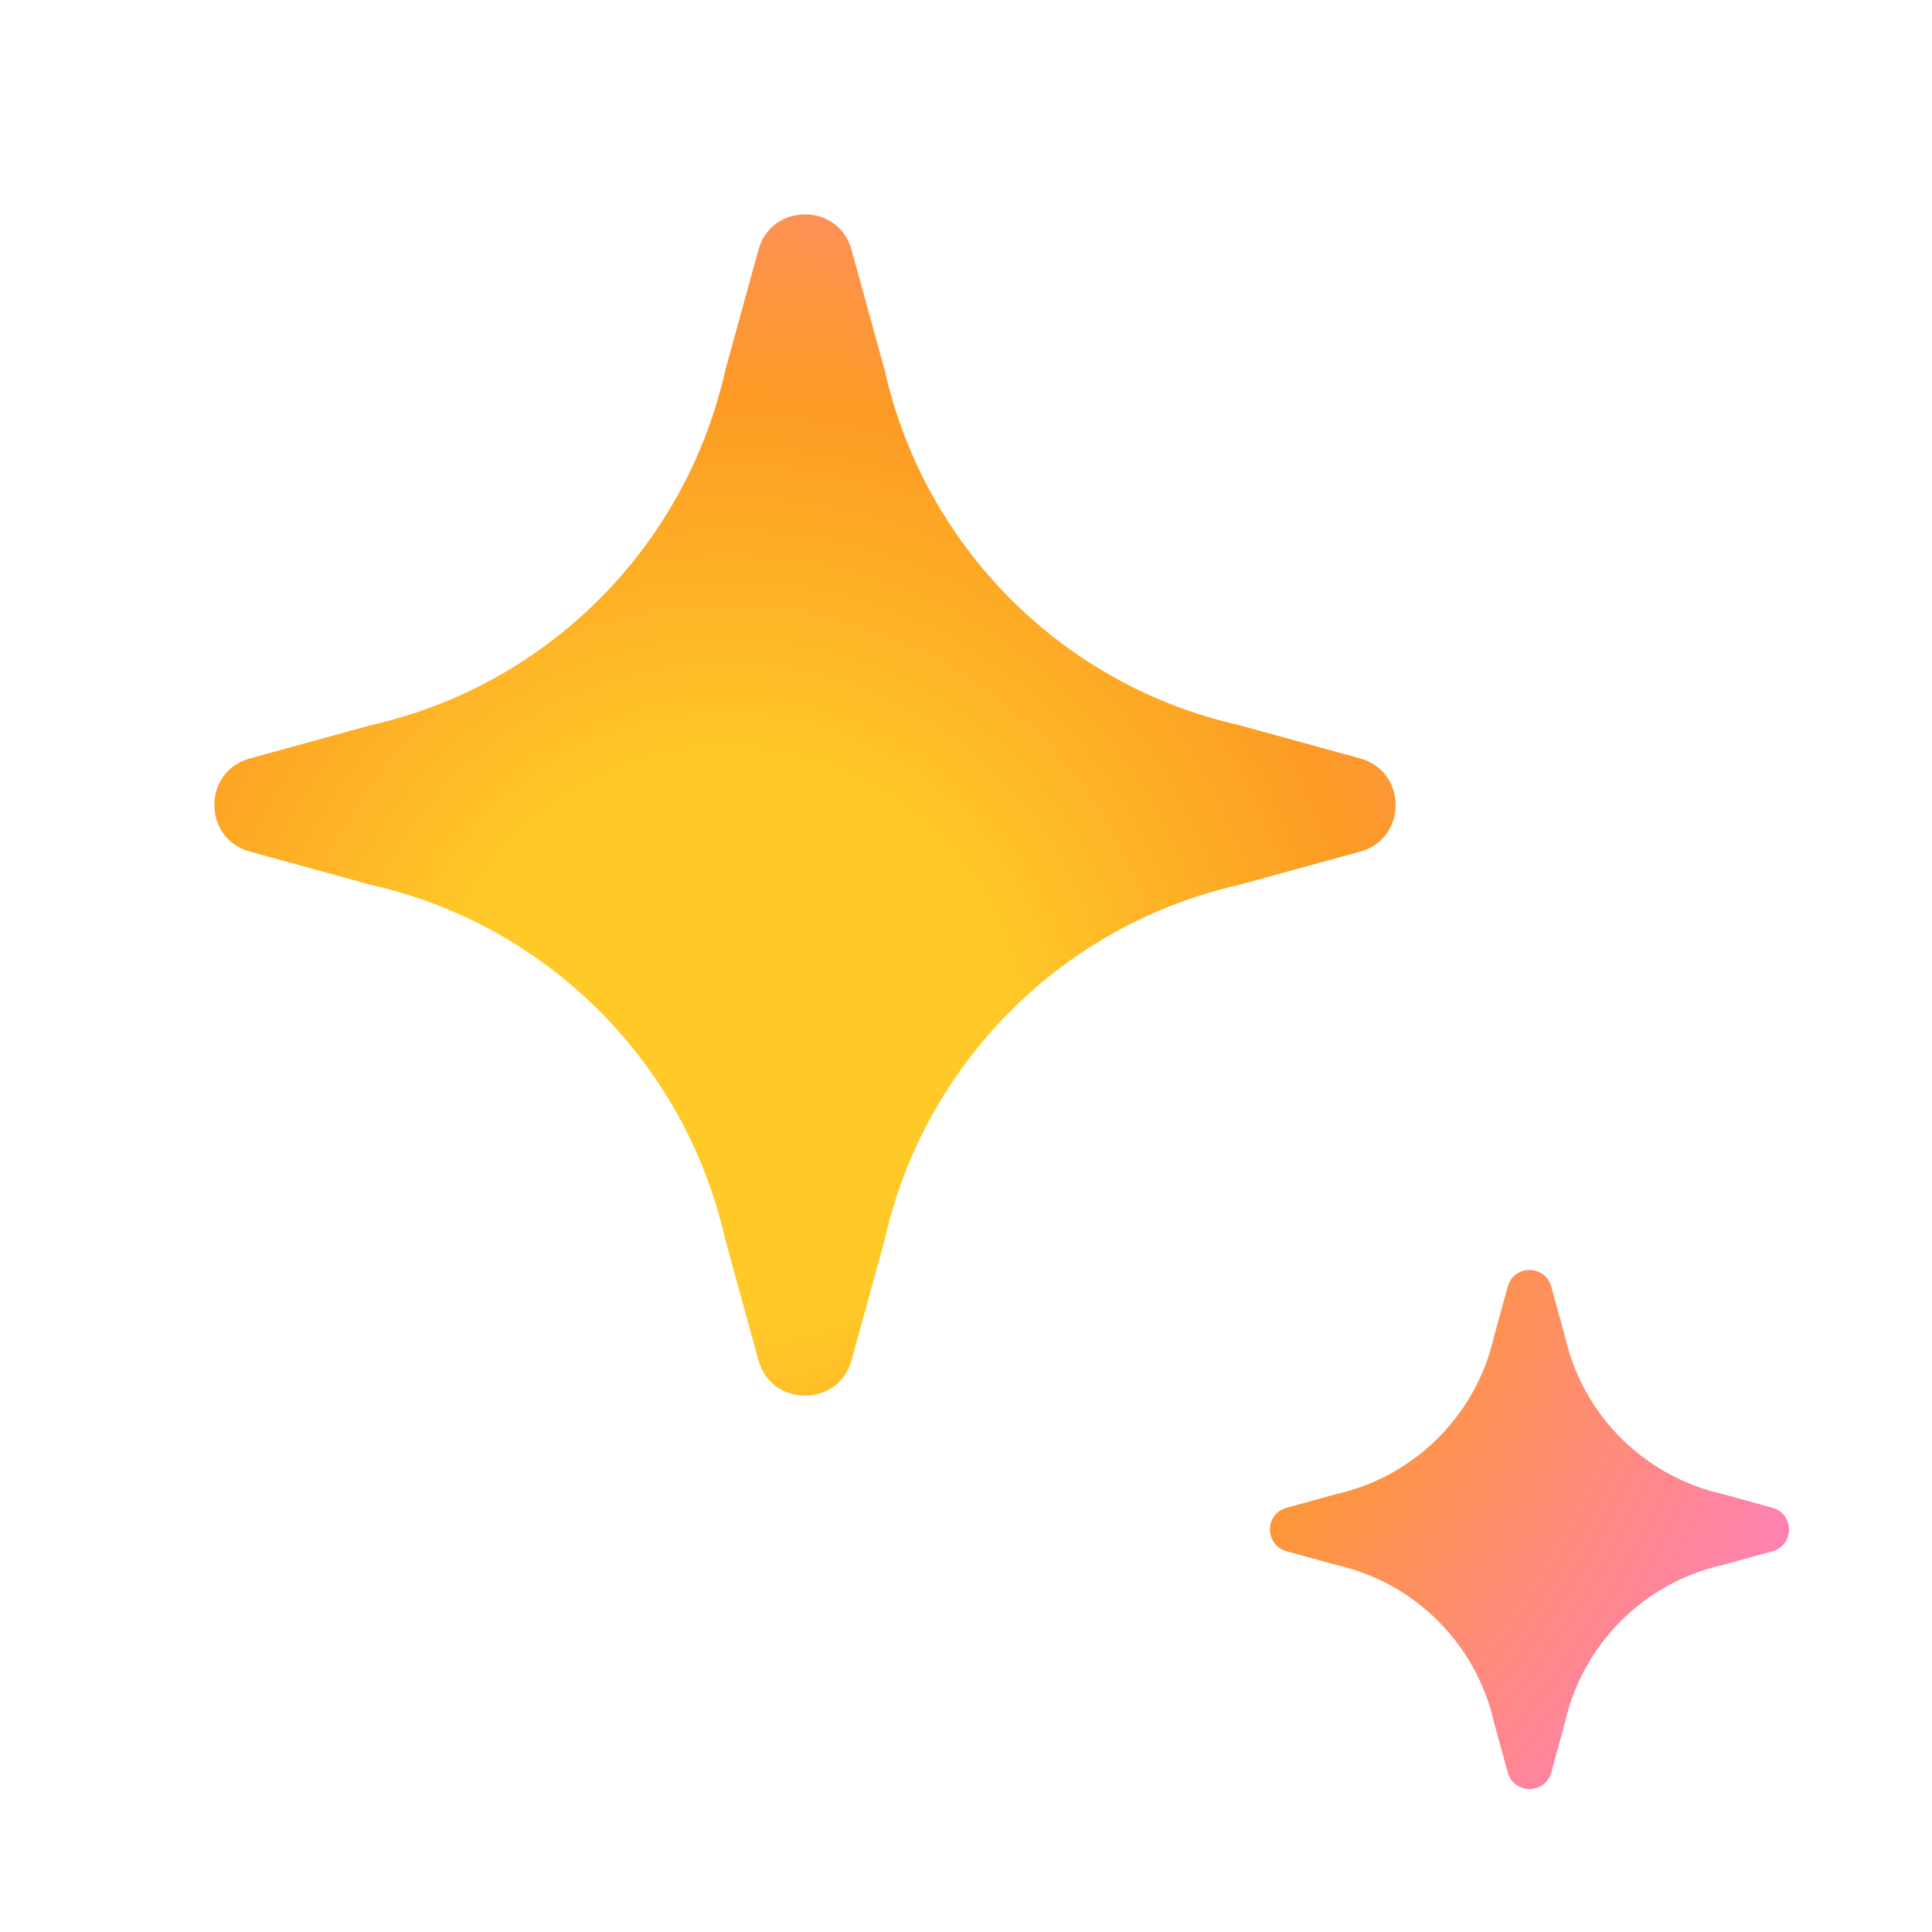 <svg width="48" height="48" viewBox="0 0 48 48" fill="none" xmlns="http://www.w3.org/2000/svg">
<path d="M33.793 21.157L30.8 21.98C26.403 22.969 22.969 26.403 21.98 30.8L21.157 33.793C20.834 34.968 19.166 34.968 18.843 33.793L18.02 30.8C17.031 26.403 13.597 22.969 9.2 21.98L6.207 21.157C5.032 20.834 5.032 19.166 6.207 18.843L9.2 18.02C13.597 17.031 17.031 13.597 18.02 9.2L18.843 6.207C19.166 5.032 20.834 5.032 21.157 6.207L21.98 9.2C22.969 13.597 26.403 17.031 30.8 18.02L33.793 18.843C34.968 19.166 34.968 20.834 33.793 21.157Z" fill="url(#paint0_radial_247_3454)"/>
<path d="M44.036 38.54L42.8 38.88C40.846 39.32 39.319 40.846 38.88 42.8L38.54 44.037C38.389 44.585 37.611 44.585 37.46 44.037L37.12 42.8C36.68 40.846 35.154 39.32 33.2 38.88L31.963 38.54C31.415 38.389 31.415 37.611 31.963 37.46L33.2 37.12C35.154 36.68 36.68 35.154 37.12 33.2L37.46 31.963C37.611 31.415 38.389 31.415 38.54 31.963L38.88 33.2C39.319 35.154 40.846 36.68 42.8 37.12L44.036 37.46C44.585 37.611 44.585 38.389 44.036 38.54Z" fill="url(#paint1_radial_247_3454)"/>
<defs>
<radialGradient id="paint0_radial_247_3454" cx="0" cy="0" r="1" gradientUnits="userSpaceOnUse" gradientTransform="translate(18 26) rotate(19.026) scale(30.676 30.675)">
<stop offset="0.225" stop-color="#FFC927"/>
<stop offset="0.53" stop-color="#FC9A24"/>
<stop offset="1" stop-color="#FF7EC3"/>
</radialGradient>
<radialGradient id="paint1_radial_247_3454" cx="0" cy="0" r="1" gradientUnits="userSpaceOnUse" gradientTransform="translate(18 26) rotate(19.026) scale(30.676 30.675)">
<stop offset="0.225" stop-color="#FFC927"/>
<stop offset="0.53" stop-color="#FC9A24"/>
<stop offset="1" stop-color="#FF7EC3"/>
</radialGradient>
</defs>
</svg>
